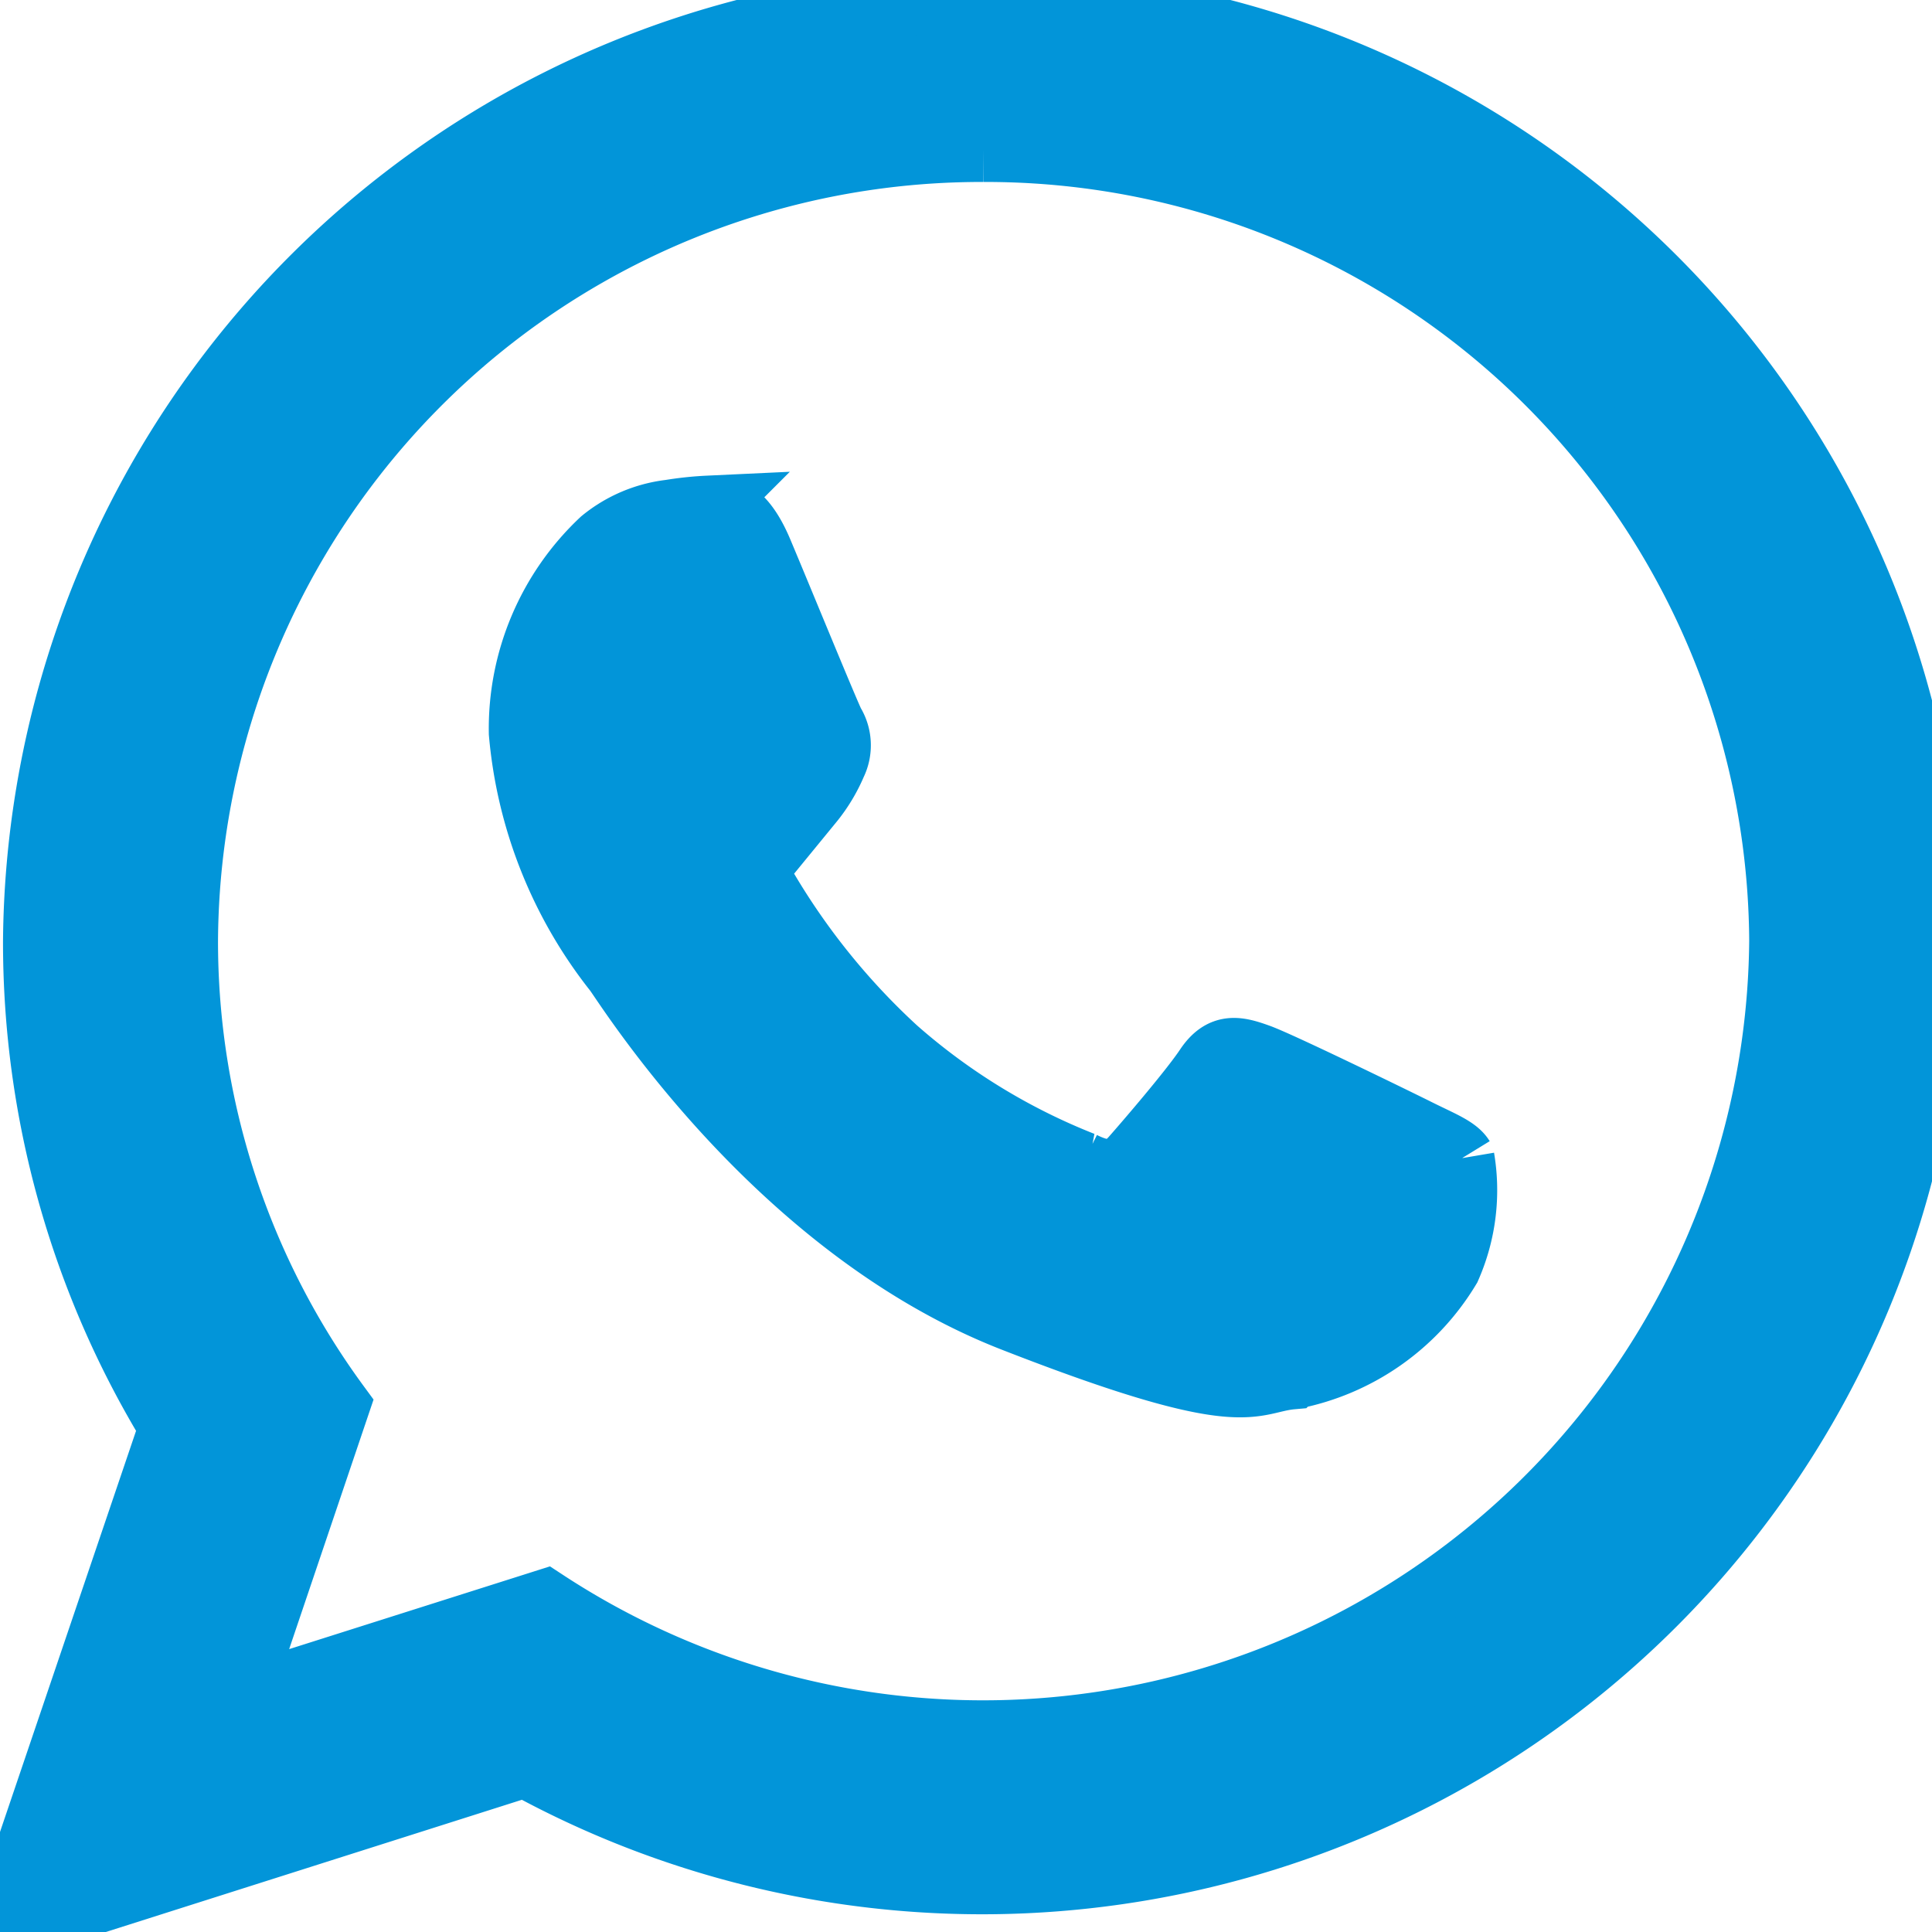 <svg id="Group_53673" data-name="Group 53673" xmlns="http://www.w3.org/2000/svg" xmlns:xlink="http://www.w3.org/1999/xlink" width="30.121" height="30.121" viewBox="0 0 30.121 30.121">
  <defs>
    <clipPath id="clip-path">
      <rect id="Rectangle_556" data-name="Rectangle 556" width="30.121" height="30.121" fill="#0295d9" stroke="#0295d9" stroke-width="1"/>
    </clipPath>
  </defs>
  <g id="Group_53672" data-name="Group 53672" clip-path="url(#clip-path)">
    <path id="Path_672" data-name="Path 672" d="M30.122,14.673A14.811,14.811,0,0,1,8.188,27.519L0,30.121,2.67,22.249A14.517,14.517,0,0,1,.548,14.673a14.787,14.787,0,0,1,29.573,0M15.336,2.337A12.4,12.4,0,0,0,2.9,14.673a12.208,12.208,0,0,0,2.368,7.233L3.719,26.486,8.5,24.969a12.445,12.445,0,0,0,19.272-10.3A12.4,12.4,0,0,0,15.336,2.337M22.8,18.053c-.092-.15-.333-.24-.694-.42s-2.146-1.05-2.478-1.17-.575-.18-.815.18-.937,1.17-1.149,1.41-.422.27-.784.09a9.914,9.914,0,0,1-2.916-1.784,10.934,10.934,0,0,1-2.017-2.491c-.21-.359-.021-.554.158-.733.164-.162.363-.42.544-.629a2.474,2.474,0,0,0,.363-.6.653.653,0,0,0-.031-.629c-.09-.18-.815-1.95-1.118-2.67s-.6-.692-.815-.692a5.215,5.215,0,0,0-.6.063,2.047,2.047,0,0,0-1.058.45,4.02,4.02,0,0,0-1.268,3A6.961,6.961,0,0,0,9.6,15.142c.182.241,2.507,3.991,6.192,5.431s3.685.959,4.35.9a3.658,3.658,0,0,0,2.446-1.709,2.989,2.989,0,0,0,.213-1.709" transform="translate(-0.001)" fill="#0295d9" stroke="#0295d9" stroke-width="1" fill-rule="evenodd"/>
  </g>
</svg>
